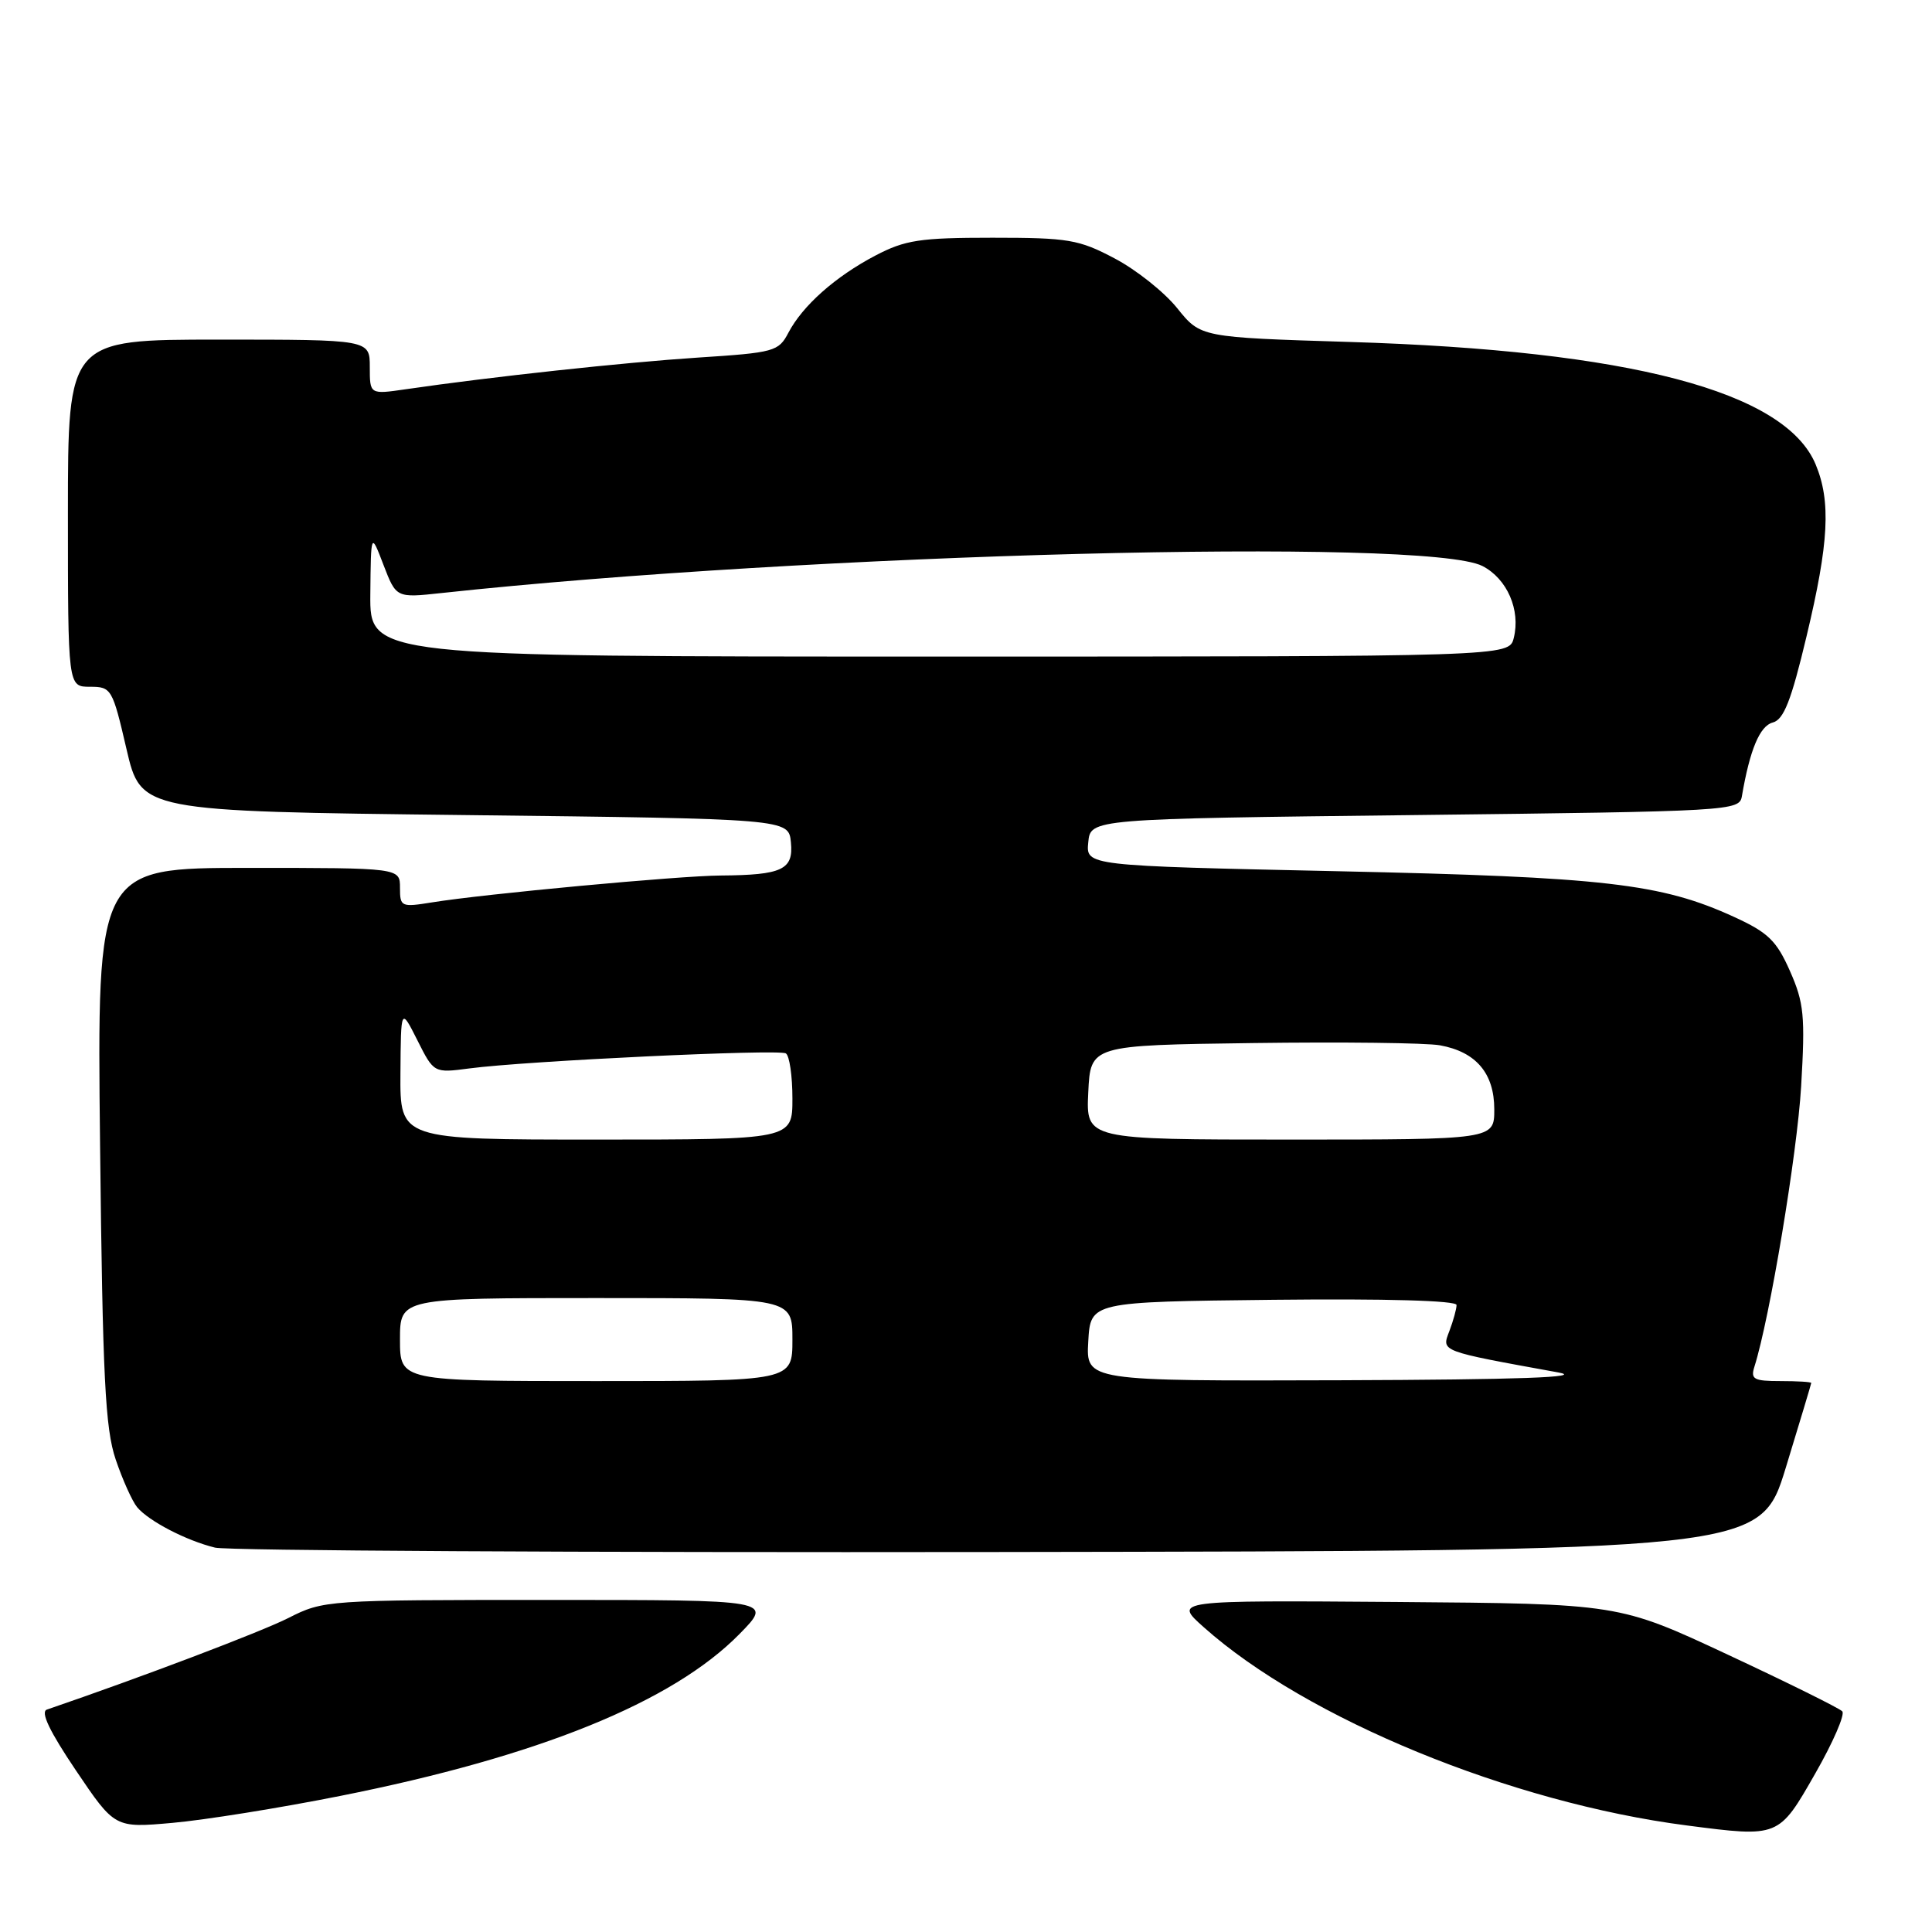 <?xml version="1.0" encoding="UTF-8" standalone="no"?>
<!DOCTYPE svg PUBLIC "-//W3C//DTD SVG 1.1//EN" "http://www.w3.org/Graphics/SVG/1.1/DTD/svg11.dtd" >
<svg xmlns="http://www.w3.org/2000/svg" xmlns:xlink="http://www.w3.org/1999/xlink" version="1.1" viewBox="0 0 256 256">
 <g >
 <path fill="currentColor"
d=" M 240.53 235.00 C 242.89 230.88 244.50 227.16 244.11 226.76 C 243.73 226.35 236.91 222.97 228.96 219.26 C 214.50 212.50 214.50 212.50 185.00 212.27 C 155.50 212.05 155.50 212.05 159.50 215.61 C 173.11 227.75 200.20 238.87 223.50 241.88 C 235.74 243.47 235.68 243.49 240.53 235.00 Z  M 45.08 237.97 C 71.34 232.75 89.13 225.54 97.99 216.51 C 102.42 212.00 102.42 212.00 72.67 212.00 C 43.31 212.00 42.87 212.03 38.22 214.39 C 34.54 216.25 18.66 222.27 6.21 226.53 C 5.33 226.83 6.58 229.43 10.06 234.59 C 15.21 242.22 15.21 242.22 22.85 241.54 C 27.06 241.17 37.06 239.57 45.08 237.97 Z  M 236.62 194.50 C 238.47 188.45 239.99 183.39 240.00 183.25 C 240.00 183.11 238.17 183.00 235.93 183.00 C 232.38 183.00 231.94 182.76 232.47 181.09 C 234.50 174.69 238.13 152.91 238.66 143.96 C 239.21 134.60 239.04 132.88 237.18 128.67 C 235.40 124.64 234.28 123.56 229.78 121.50 C 220.11 117.07 212.65 116.21 177.20 115.44 C 143.89 114.72 143.89 114.72 144.20 111.61 C 144.50 108.50 144.50 108.50 187.49 108.00 C 229.50 107.51 230.48 107.45 230.81 105.50 C 231.86 99.35 233.18 96.19 234.89 95.74 C 236.36 95.36 237.34 92.86 239.38 84.30 C 242.34 71.92 242.63 66.45 240.58 61.53 C 236.53 51.85 215.94 46.44 178.80 45.31 C 159.09 44.70 159.09 44.70 155.99 40.84 C 154.28 38.71 150.55 35.74 147.69 34.24 C 142.95 31.73 141.56 31.50 131.50 31.50 C 121.88 31.50 119.94 31.80 116.00 33.86 C 110.68 36.65 106.35 40.50 104.46 44.10 C 103.17 46.57 102.59 46.73 92.51 47.38 C 82.71 48.02 65.11 49.92 53.75 51.58 C 49.00 52.27 49.00 52.27 49.00 48.64 C 49.00 45.00 49.00 45.00 29.00 45.00 C 9.00 45.00 9.00 45.00 9.00 68.00 C 9.00 91.00 9.00 91.00 11.92 91.00 C 14.76 91.00 14.90 91.24 16.76 99.25 C 18.68 107.50 18.68 107.50 61.59 108.00 C 104.50 108.50 104.50 108.50 104.80 111.62 C 105.16 115.24 103.65 115.95 95.50 116.01 C 90.03 116.04 64.05 118.46 57.25 119.57 C 53.15 120.23 53.00 120.16 53.00 117.63 C 53.00 115.00 53.00 115.00 32.92 115.00 C 12.85 115.00 12.85 115.00 13.26 151.75 C 13.60 182.59 13.94 189.29 15.33 193.39 C 16.24 196.08 17.52 198.92 18.17 199.71 C 19.70 201.55 24.68 204.14 28.50 205.07 C 30.15 205.47 76.89 205.73 132.37 205.65 C 233.24 205.50 233.24 205.50 236.62 194.50 Z  M 53.00 177.50 C 53.00 172.00 53.00 172.00 79.00 172.00 C 105.00 172.00 105.00 172.00 105.00 177.50 C 105.00 183.00 105.00 183.00 79.00 183.00 C 53.00 183.00 53.00 183.00 53.00 177.50 Z  M 144.20 177.75 C 144.50 172.50 144.50 172.50 168.75 172.23 C 183.63 172.07 193.00 172.33 193.00 172.92 C 193.00 173.44 192.57 175.00 192.05 176.37 C 191.01 179.11 190.66 178.98 206.50 181.86 C 210.00 182.50 201.34 182.81 177.70 182.89 C 143.90 183.00 143.90 183.00 144.20 177.75 Z  M 53.06 142.25 C 53.12 133.50 53.12 133.50 55.31 137.85 C 57.49 142.19 57.49 142.19 62.21 141.57 C 69.67 140.58 103.18 138.99 104.13 139.58 C 104.61 139.88 105.00 142.57 105.00 145.56 C 105.00 151.00 105.00 151.00 79.00 151.00 C 53.00 151.00 53.00 151.00 53.06 142.25 Z  M 144.20 144.75 C 144.50 138.50 144.50 138.50 166.00 138.21 C 177.82 138.05 188.99 138.18 190.81 138.51 C 195.59 139.38 198.00 142.22 198.00 147.00 C 198.00 151.00 198.00 151.00 170.95 151.00 C 143.90 151.00 143.90 151.00 144.20 144.75 Z  M 49.07 78.75 C 49.15 70.50 49.15 70.50 50.82 74.87 C 52.50 79.23 52.50 79.23 58.50 78.58 C 107.12 73.33 189.02 71.20 196.43 75.00 C 199.70 76.68 201.51 80.83 200.58 84.54 C 199.96 87.00 199.96 87.00 124.48 87.00 C 49.00 87.00 49.00 87.00 49.07 78.75 Z "/>
</g>
</svg>
